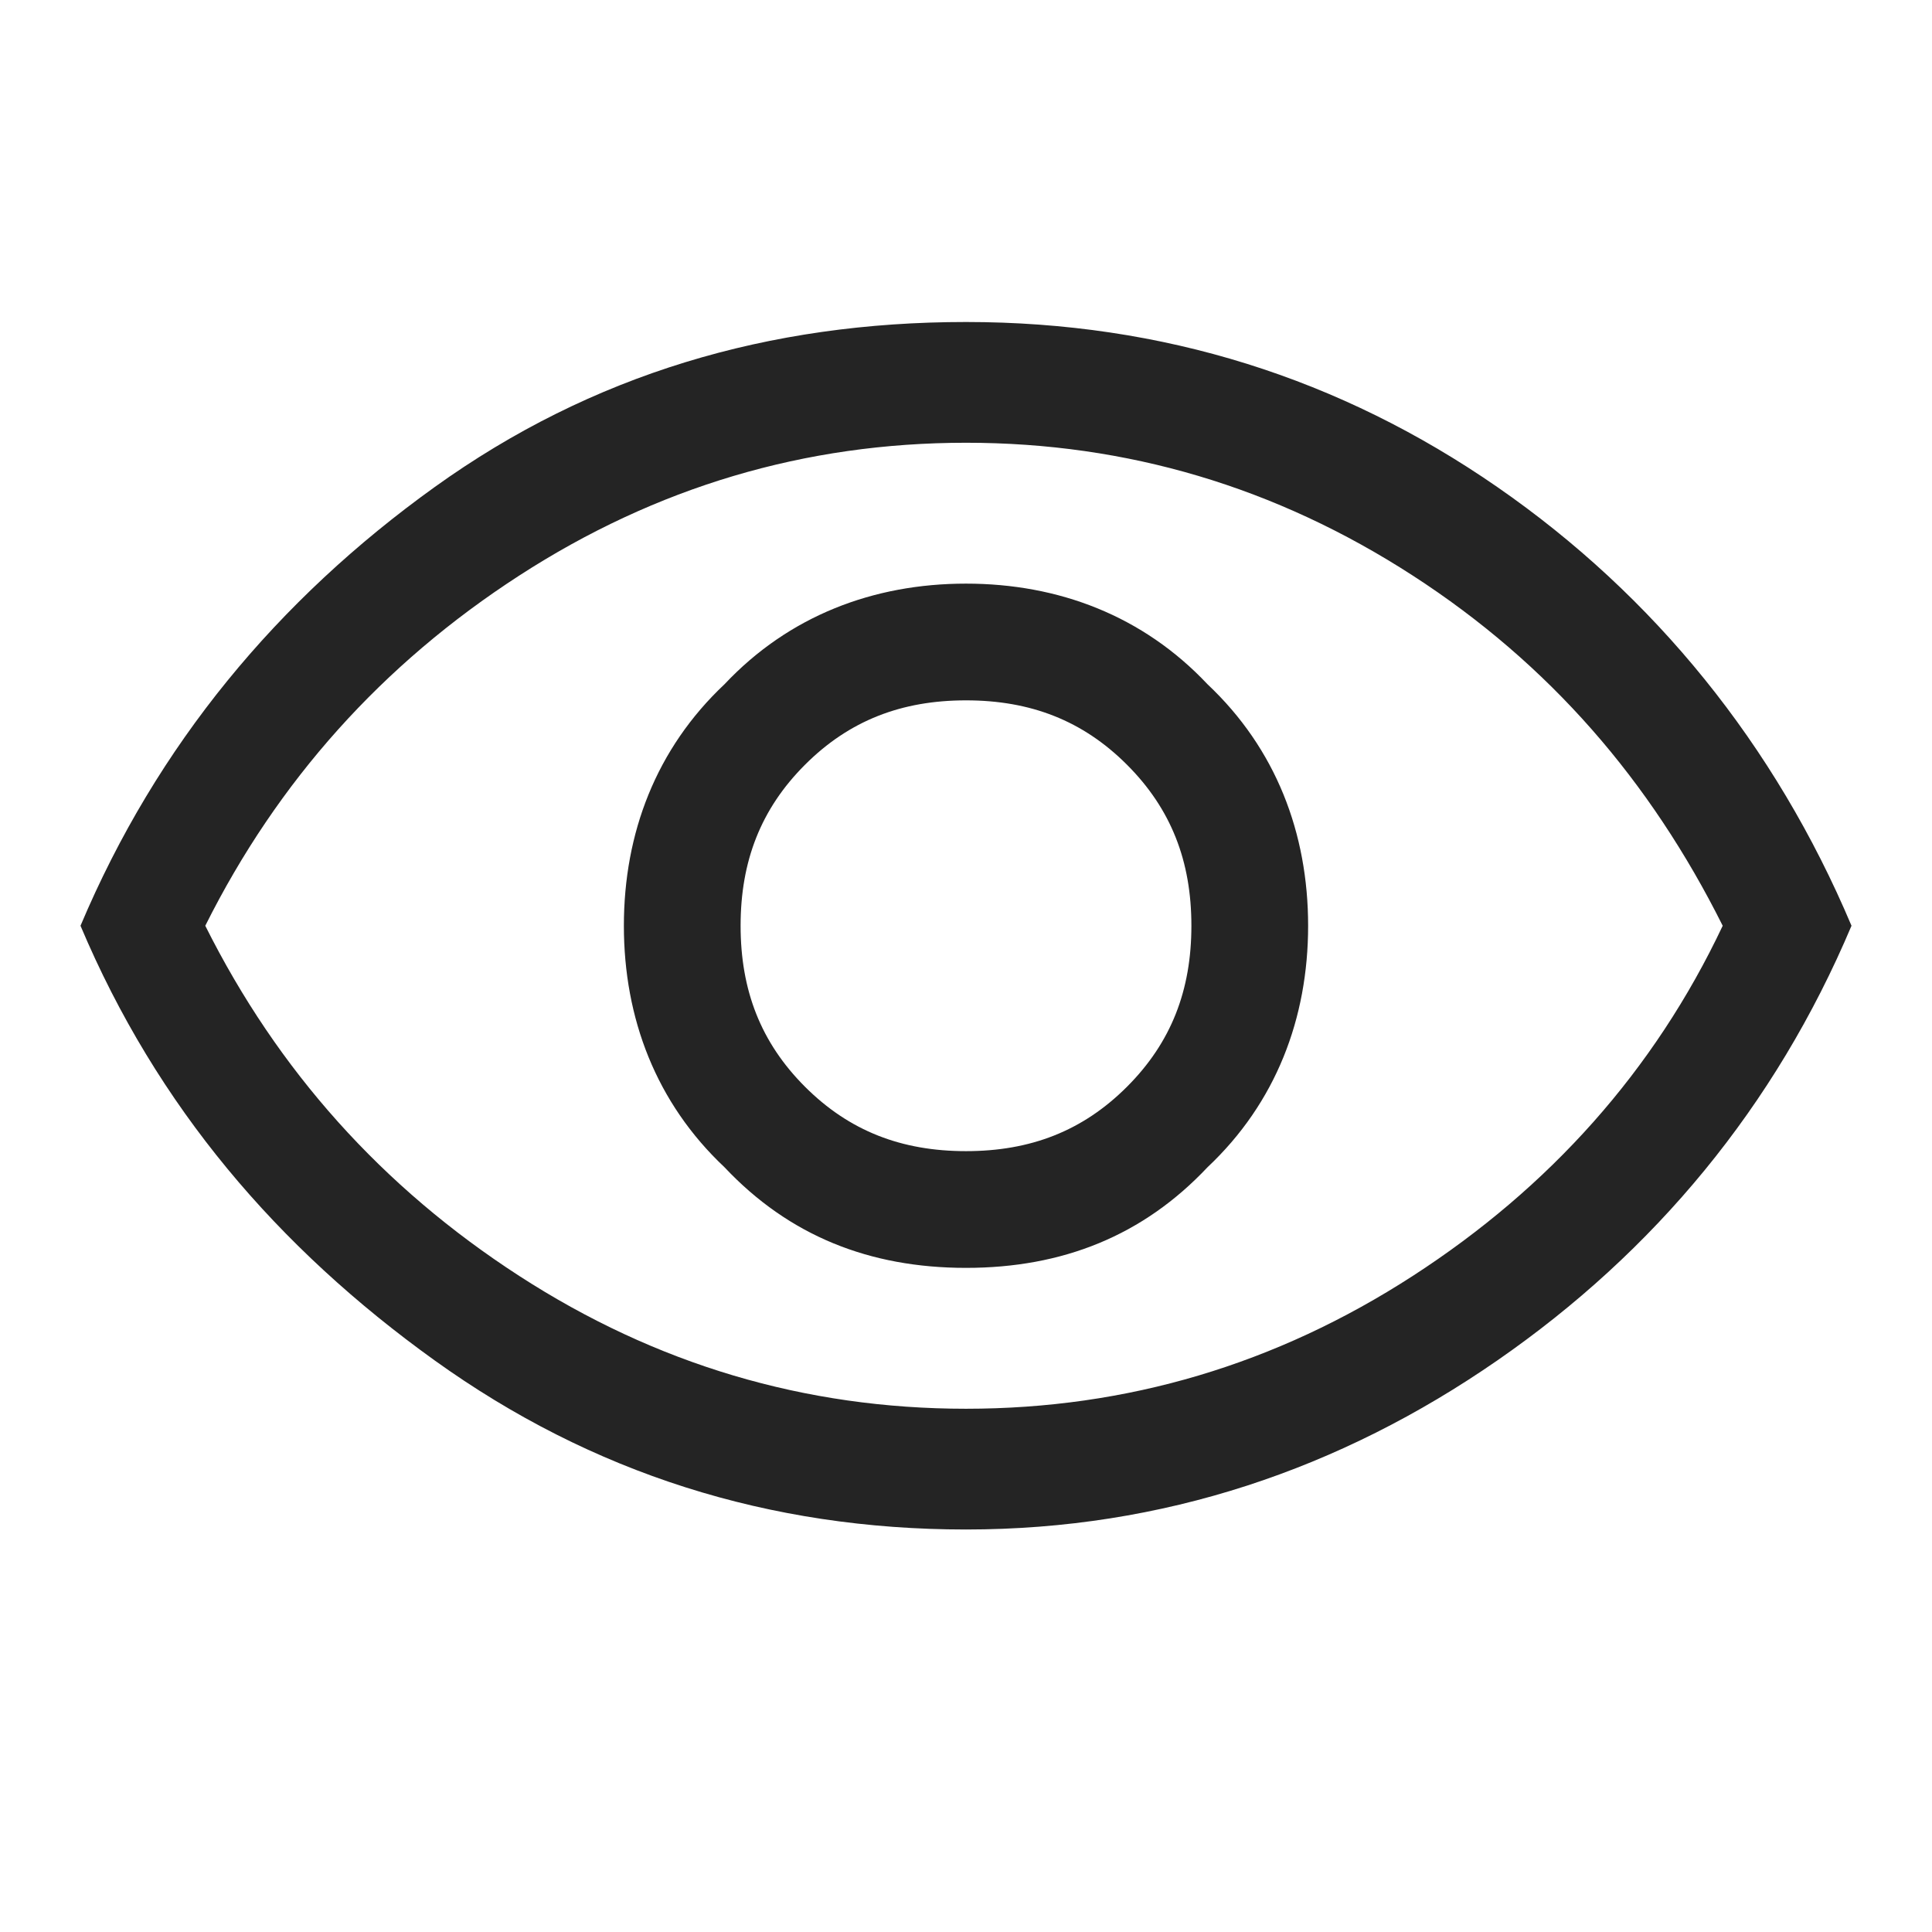 <?xml version="1.0" encoding="utf-8"?>
<!-- Generator: Adobe Illustrator 27.2.0, SVG Export Plug-In . SVG Version: 6.00 Build 0)  -->
<svg version="1.1" id="Layer_1" xmlns="http://www.w3.org/2000/svg" xmlns:xlink="http://www.w3.org/1999/xlink" x="0px" y="0px"
	 viewBox="0 0 48 48" style="enable-background:new 0 0 48 48;" xml:space="preserve">
<style type="text/css">
	.st0{fill:#242424;}
</style>
<path class="st0" d="M24,31.5c2.4,0,4.4-0.8,6-2.5c1.7-1.6,2.5-3.7,2.5-6s-0.8-4.4-2.5-6c-1.6-1.7-3.7-2.5-6-2.5s-4.4,0.8-6,2.5
	c-1.7,1.6-2.5,3.7-2.5,6s0.8,4.4,2.5,6C19.6,30.7,21.6,31.5,24,31.5z M24,28.6c-1.6,0-2.9-0.5-4-1.6c-1.1-1.1-1.6-2.4-1.6-4
	s0.5-2.9,1.6-4c1.1-1.1,2.4-1.6,4-1.6s2.9,0.5,4,1.6c1.1,1.1,1.6,2.4,1.6,4s-0.5,2.9-1.6,4C26.9,28.1,25.6,28.6,24,28.6z M24,38
	c-4.9,0-9.3-1.4-13.2-4.2S3.9,27.5,2,23c1.9-4.5,4.9-8.1,8.8-10.9S19.1,8,24,8s9.3,1.4,13.2,4.1S44.1,18.5,46,23
	c-1.9,4.5-4.9,8.1-8.8,10.8S28.9,38,24,38z M24,35c4,0,7.7-1.1,11.1-3.3s6-5.1,7.7-8.7c-1.8-3.6-4.3-6.5-7.7-8.7S28,11,24,11
	s-7.7,1.1-11.1,3.3s-6,5.1-7.8,8.7c1.8,3.6,4.4,6.5,7.8,8.7S20,35,24,35z"/>
</svg>
